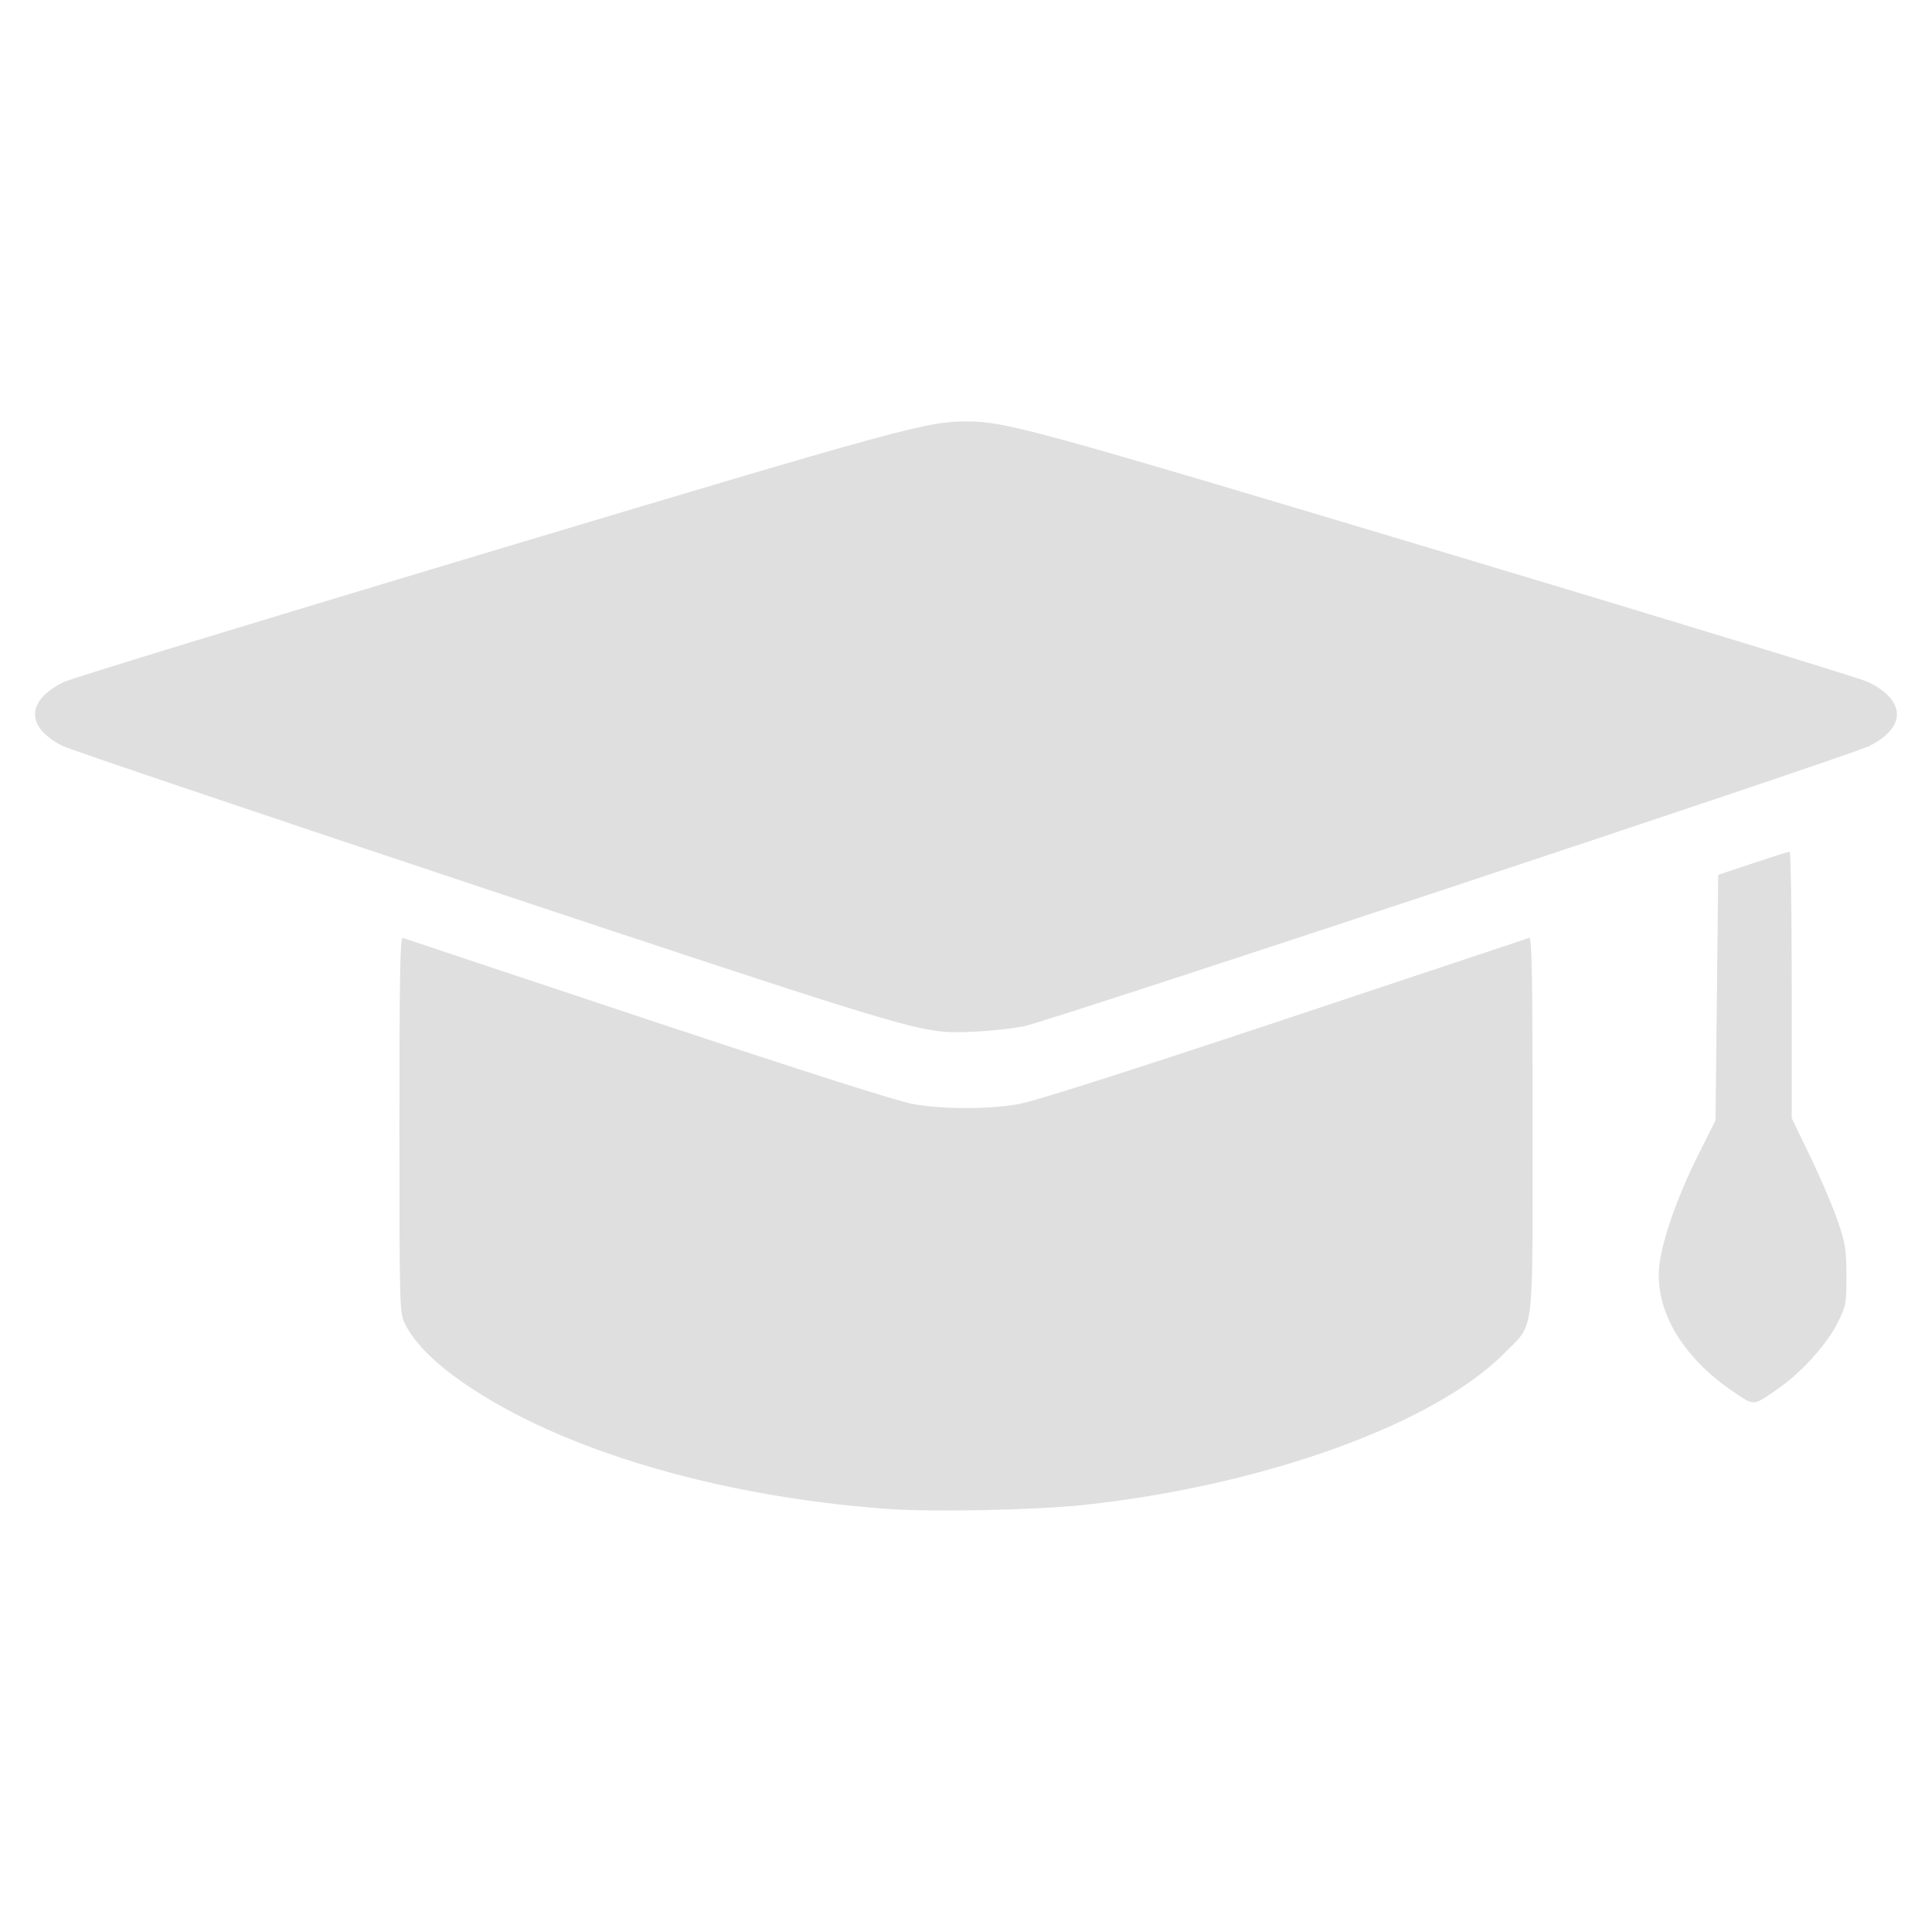 <?xml version="1.0" encoding="UTF-8" standalone="no"?>
<svg
   width="64"
   height="64"
   version="1.1"
   id="svg73"
   sodipodi:docname="applications-education.svg"
   inkscape:version="1.4.2 (ebf0e940d0, 2025-05-08)"
   xmlns:inkscape="http://www.inkscape.org/namespaces/inkscape"
   xmlns:sodipodi="http://sodipodi.sourceforge.net/DTD/sodipodi-0.dtd"
   xmlns="http://www.w3.org/2000/svg"
   xmlns:svg="http://www.w3.org/2000/svg"
   xmlns:rdf="http://www.w3.org/1999/02/22-rdf-syntax-ns#"
   xmlns:cc="http://creativecommons.org/ns#"
   xmlns:dc="http://purl.org/dc/elements/1.1/">
  <sodipodi:namedview
     pagecolor="#f5f7fa"
     bordercolor="#666666"
     borderopacity="1"
     objecttolerance="10"
     gridtolerance="10"
     guidetolerance="10"
     inkscape:pageopacity="0"
     inkscape:pageshadow="2"
     inkscape:window-width="1377"
     inkscape:window-height="886"
     id="namedview75"
     showgrid="false"
     inkscape:zoom="6.2890624"
     inkscape:cx="46.350311"
     inkscape:cy="44.124224"
     inkscape:window-x="264"
     inkscape:window-y="75"
     inkscape:window-maximized="0"
     inkscape:current-layer="g877"
     inkscape:document-rotation="0"
     inkscape:pagecheckerboard="0"
     inkscape:showpageshadow="2"
     inkscape:deskcolor="#d1d1d1" />
  <defs
     id="defs29" />
  <circle
     cx="32.516"
     cy="31.878"
     r="0"
     fill="url(#b)"
     stroke-width="1.571"
     id="circle41"
     style="fill:url(#b)" />
  <g
     aria-label="GZ"
     transform="matrix(1.221,0,0,0.819,0.496,-0.166)"
     id="text93"
     style="font-weight:bold;font-size:11.526px;line-height:1.25;font-family:sans-serif;-inkscape-font-specification:'sans-serif Bold';fill:#f2f2f2;stroke-width:0.288" />
  <g
     id="g877"
     transform="matrix(1.1,0,0,1.1,-3.185,-3.207)">
    <path
       style="fill:#dfdfdf;fill-opacity:1;stroke-width:0.06"
       d="m 29.652,48.359 c -5.314,-0.382 -10.24,-1.892 -13.103,-4.015 -0.709,-0.526 -1.222,-1.077 -1.46,-1.568 -0.161,-0.333 -0.165,-0.462 -0.165,-5.997 0,-4.492 0.021,-5.649 0.101,-5.619 0.055,0.021 3.378,1.128 7.384,2.46 4.757,1.582 7.531,2.466 7.998,2.546 0.913,0.158 2.245,0.158 3.158,0 0.467,-0.081 3.241,-0.964 7.998,-2.546 4.006,-1.333 7.329,-2.44 7.384,-2.46 0.08,-0.03 0.101,1.128 0.101,5.619 0,6.516 0.069,5.952 -0.838,6.876 -2.098,2.137 -7.268,4.004 -12.694,4.583 -1.436,0.153 -4.524,0.217 -5.863,0.12 z m 25.472,-3.512 c -1.559,-1.046 -2.398,-2.458 -2.26,-3.807 0.077,-0.751 0.543,-2.085 1.161,-3.321 l 0.534,-1.067 0.04,-3.695 0.04,-3.695 1.044,-0.349 c 0.574,-0.192 1.072,-0.349 1.107,-0.349 0.035,0 0.063,1.806 0.063,4.013 v 4.013 l 0.559,1.158 c 0.307,0.637 0.677,1.502 0.822,1.922 0.233,0.679 0.263,0.864 0.266,1.651 0.003,0.84 -0.011,0.915 -0.257,1.415 -0.311,0.632 -1.062,1.476 -1.742,1.956 -0.819,0.578 -0.756,0.571 -1.377,0.155 z M 31.302,33.985 C 30.173,33.867 28.849,33.453 17.379,29.636 10.651,27.397 4.984,25.482 4.785,25.382 3.659,24.814 3.675,24.012 4.822,23.452 5.045,23.343 10.785,21.589 17.578,19.552 30.059,15.811 30.803,15.607 31.986,15.607 c 1.187,0 1.925,0.202 14.412,3.946 6.791,2.036 12.529,3.791 12.752,3.899 1.148,0.56 1.163,1.362 0.038,1.93 -0.597,0.301 -24.773,8.315 -25.471,8.443 -0.717,0.132 -1.921,0.211 -2.414,0.16 z"
       id="path1-53" />
  </g>
</svg>
